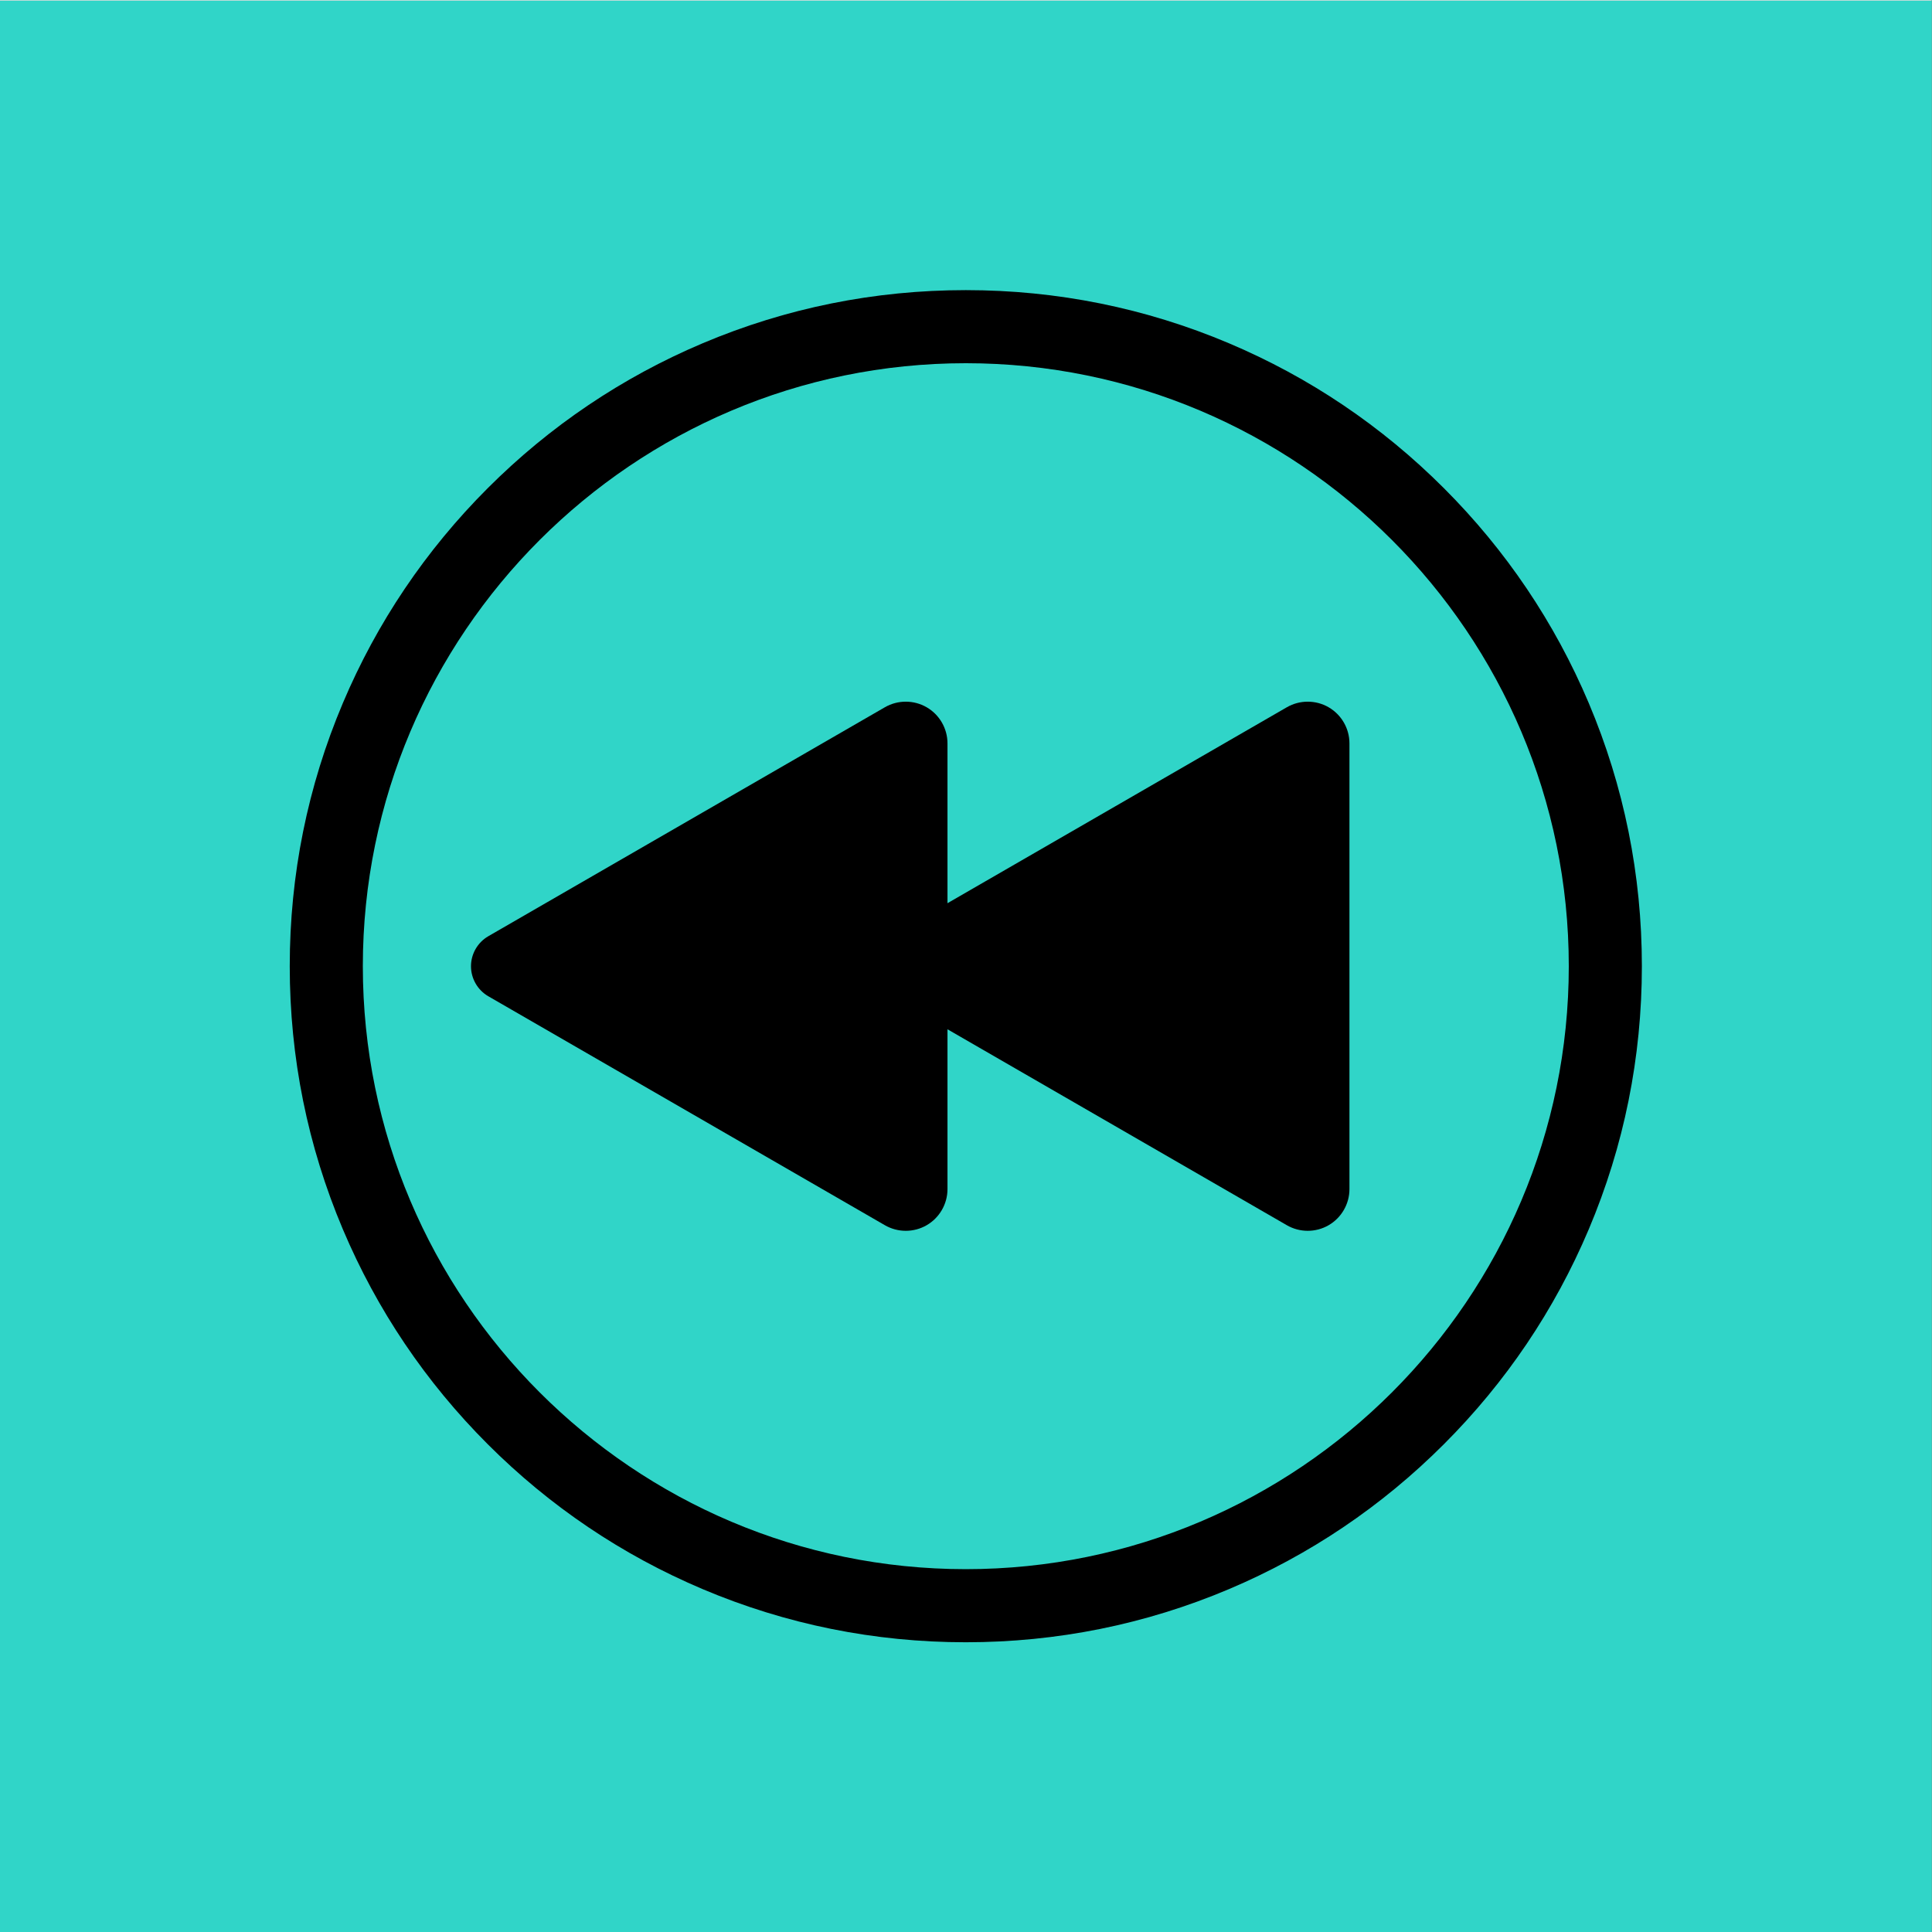 <?xml version="1.0" encoding="UTF-8" standalone="no"?>
<svg
   xmlns:dc="http://purl.org/dc/elements/1.1/"
   xmlns:cc="http://creativecommons.org/ns#"
   xmlns:rdf="http://www.w3.org/1999/02/22-rdf-syntax-ns#"
   xmlns:svg="http://www.w3.org/2000/svg"
   xmlns="http://www.w3.org/2000/svg"
   viewBox="0 0 2666.667 2666.667"
   height="2666.667"
   width="2666.667"
   xml:space="preserve"
   id="svg2"
   version="1.1"><rect x="0" y="0" width="2666.667" height="2666.667" fill="#808080" stroke="none"/><defs
     id="defs6" /><g
     transform="matrix(1.333,0,0,-1.333,0,2666.667)"
     id="g10"><g
       transform="scale(0.1)"
       id="g12"><g
         transform="scale(1.227)"
         id="g14"><path
           id="path16"
           style="fill:#30D5C8;fill-opacity:1;fill-rule:nonzero;stroke:none"
           d="M 16300,32600 V 16300 H 32600 V 32600 H 16300" /></g><g
         transform="scale(1.227)"
         id="g18"><path
           id="path20"
           style="fill:#30D5C8;fill-opacity:1;fill-rule:nonzero;stroke:none"
           d="M 16300,16300 V 0 H 32600 V 16300 H 16300" /></g><g
         transform="scale(1.227)"
         id="g22"><path
           id="path24"
           style="fill:#30D5C8;fill-opacity:1;fill-rule:nonzero;stroke:none"
           d="M 0,16300 V 0 H 16300 V 16300 H 0" /></g><g
         transform="scale(1.227)"
         id="g26"><path
           id="path28"
           style="fill:#ffffff;fill-opacity:1;fill-rule:nonzero;stroke:none"
           d="M -16300,16300 V 0 H 0 v 16300 h -16300" /></g><path
         id="path30"
         style="fill:#ffffff;fill-opacity:1;fill-rule:nonzero;stroke:none"
         d="M -20000,0 V -20000 H 0 V 0 h -20000" /><g
         transform="scale(1.227)"
         id="g32"><path
           id="path34"
           style="fill:#ffffff;fill-opacity:1;fill-rule:nonzero;stroke:none"
           d="M 0,0 V -16300 H 16300 V 0 H 0" /></g><g
         transform="scale(1.227)"
         id="g36"><path
           id="path38"
           style="fill:#ffffff;fill-opacity:1;fill-rule:nonzero;stroke:none"
           d="M 16300,0 V -16300 H 32600 V 0 H 16300" /></g><g
         transform="scale(1.227)"
         id="g40"><path
           id="path42"
           style="fill:#ffffff;fill-opacity:1;fill-rule:nonzero;stroke:none"
           d="M 0,32600 V 16300 H 16300 V 32600 H 0" /></g><g
         transform="scale(1.227)"
         id="g44"><path
           id="path46"
           style="fill:#ffffff;fill-opacity:1;fill-rule:nonzero;stroke:none"
           d="M -16300,32600 V 16300 H 0 v 16300 h -16300" /></g><path
         id="path48"
         style="fill:#000000;fill-opacity:1;fill-rule:nonzero;stroke:none"
         d="m 13757,12681.8 c -133.2,76.9 -298.6,76.9 -431.9,0.1 L 9810.81,10652.8 v 1655 c 0,153.8 -82.75,297.1 -215.94,374 -133.2,76.9 -298.68,76.9 -431.88,0.1 l -4106.64,-2371 c -110.82,-64.1 -179.48,-183.2 -179.48,-310.9 0,-127.7 68.66,-246.7 179.18,-310.7 L 9162.98,7318.2 c 66.6,-38.5 141.28,-57.7 215.95,-57.7 74.68,0 149.34,19.2 215.94,57.7 133.19,76.9 215.94,220.2 215.94,374 v 1655 l 3514.29,-2029 c 66.6,-38.5 141.3,-57.7 216,-57.7 74.7,0 149.3,19.2 215.9,57.7 133.2,76.9 216,220.2 216,374 v 4615.6 c 0,153.8 -82.8,297.1 -216,374" /><g
         transform="scale(1.043)"
         id="g50"><path
           id="path52"
           style="fill:#000000;fill-opacity:1;fill-rule:nonzero;stroke:none"
           d="m 9588.24,3602.11 c -3300.78,0 -5986.17,2685.38 -5986.17,5986.13 0,3300.76 2685.39,5986.16 5986.17,5986.16 3300.76,0 5986.16,-2685.4 5986.16,-5986.16 0,-3300.75 -2685.4,-5986.13 -5986.16,-5986.13 z m 6184.26,8598.79 c -338.1,799.2 -822,1517 -1438.4,2133.3 -616.2,616.3 -1334,1100.1 -2133.3,1438.2 -827.6,350.1 -1706.7,527.6 -2612.56,527.6 -905.93,0 -1784.94,-177.5 -2612.63,-527.6 -799.28,-338.1 -1517.03,-821.9 -2133.31,-1438.2 -616.29,-616.3 -1100.18,-1334.1 -1438.24,-2133.3 -350.08,-827.7 -527.59,-1706.7 -527.59,-2612.66 0,-905.9 177.51,-1784.95 527.59,-2612.61 338.06,-799.27 821.95,-1517.05 1438.24,-2133.28 616.28,-616.34 1334.03,-1100.25 2133.31,-1438.34 827.69,-350.06 1706.7,-527.54 2612.63,-527.54 905.86,0 1784.96,177.48 2612.56,527.54 799.3,338.09 1517.1,822 2133.3,1438.34 616.4,616.23 1100.3,1334.01 1438.4,2133.28 350,827.66 527.5,1706.71 527.5,2612.61 0,905.96 -177.5,1784.96 -527.5,2612.66" /></g></g></g></svg>